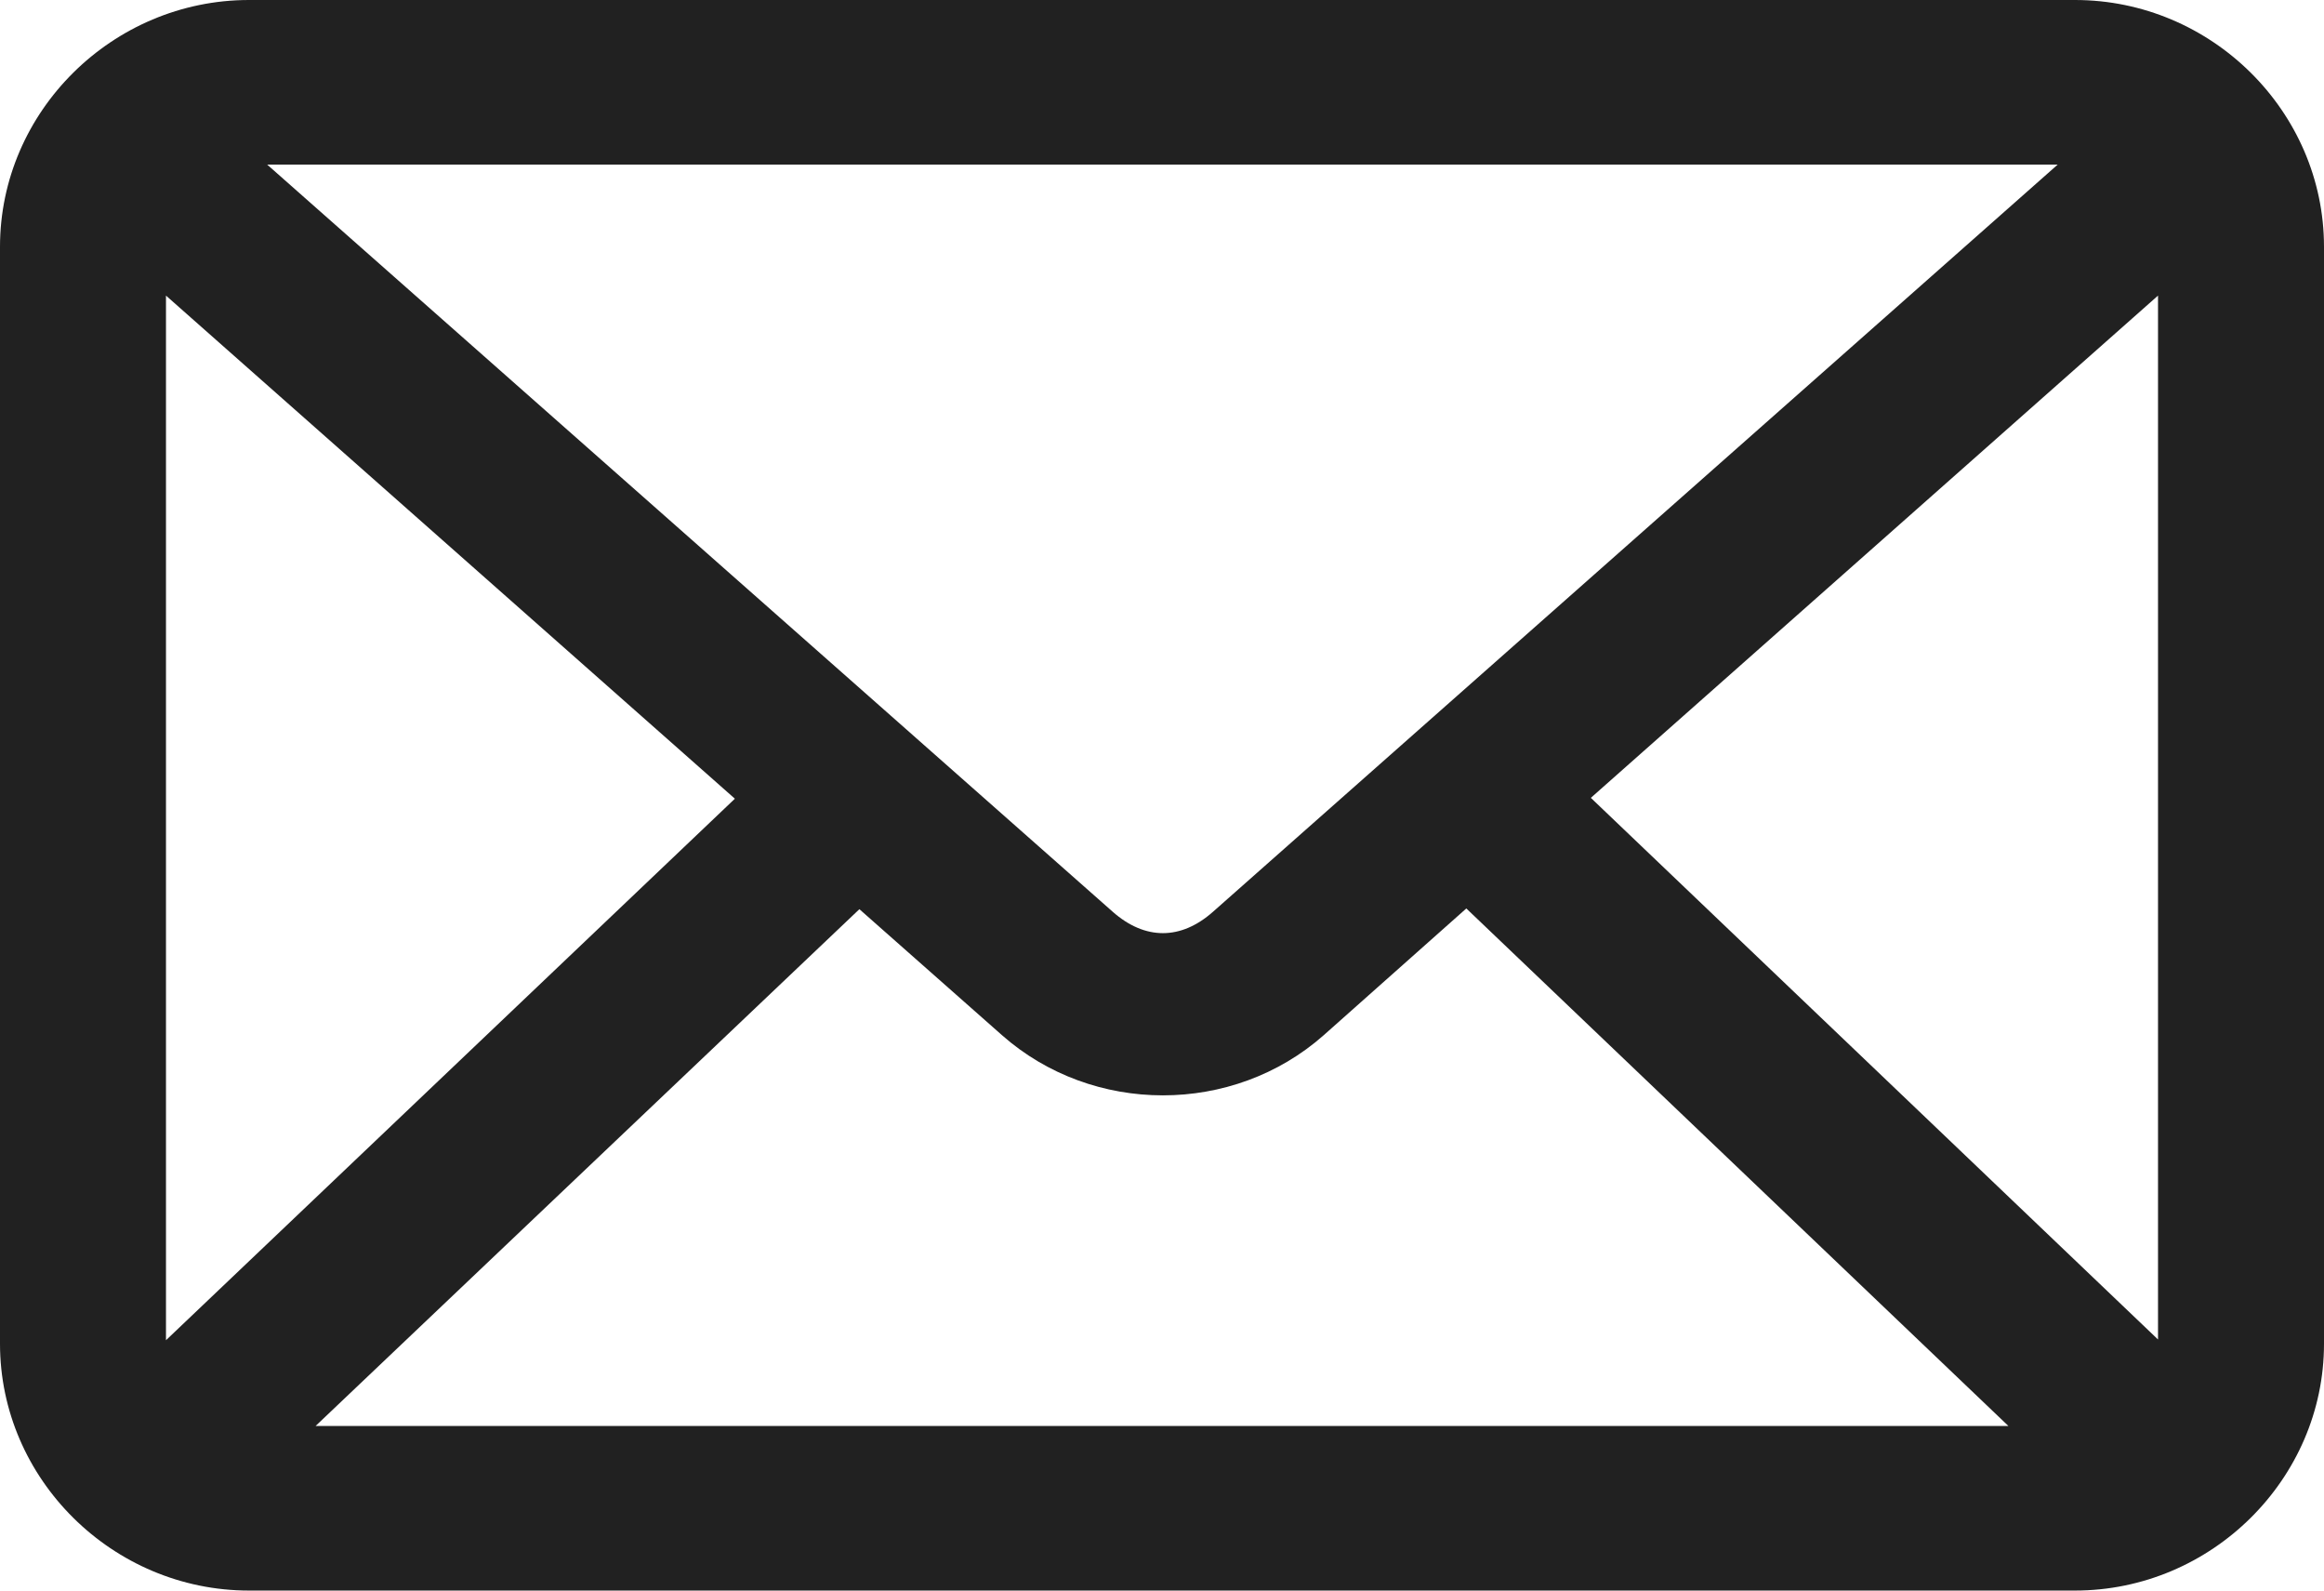 <svg 
 xmlns="http://www.w3.org/2000/svg"
 xmlns:xlink="http://www.w3.org/1999/xlink"
 width="19px" height="13px">
<path fill-rule="evenodd"  fill="rgb(33, 33, 33)"
 d="M2.036,-0.000 C0.920,-0.000 -0.000,0.911 -0.000,2.017 L-0.000,10.983 C-0.000,12.088 0.920,13.000 2.036,13.000 L16.964,13.000 C18.080,13.000 19.000,12.088 19.000,10.983 L19.000,2.017 C19.000,0.911 18.080,-0.000 16.964,-0.000 L2.036,-0.000 ZM2.184,1.345 L16.823,1.345 L9.917,7.452 C9.654,7.685 9.361,7.685 9.097,7.452 L2.184,1.345 ZM1.357,2.416 L6.008,6.528 L1.357,10.954 L1.357,2.416 ZM17.643,2.416 L17.643,10.948 L13.006,6.521 L17.643,2.416 ZM11.988,7.425 L16.420,11.655 L2.580,11.655 L7.026,7.431 L8.192,8.461 C8.934,9.116 10.080,9.117 10.822,8.461 L11.988,7.425 Z"/>
</svg>